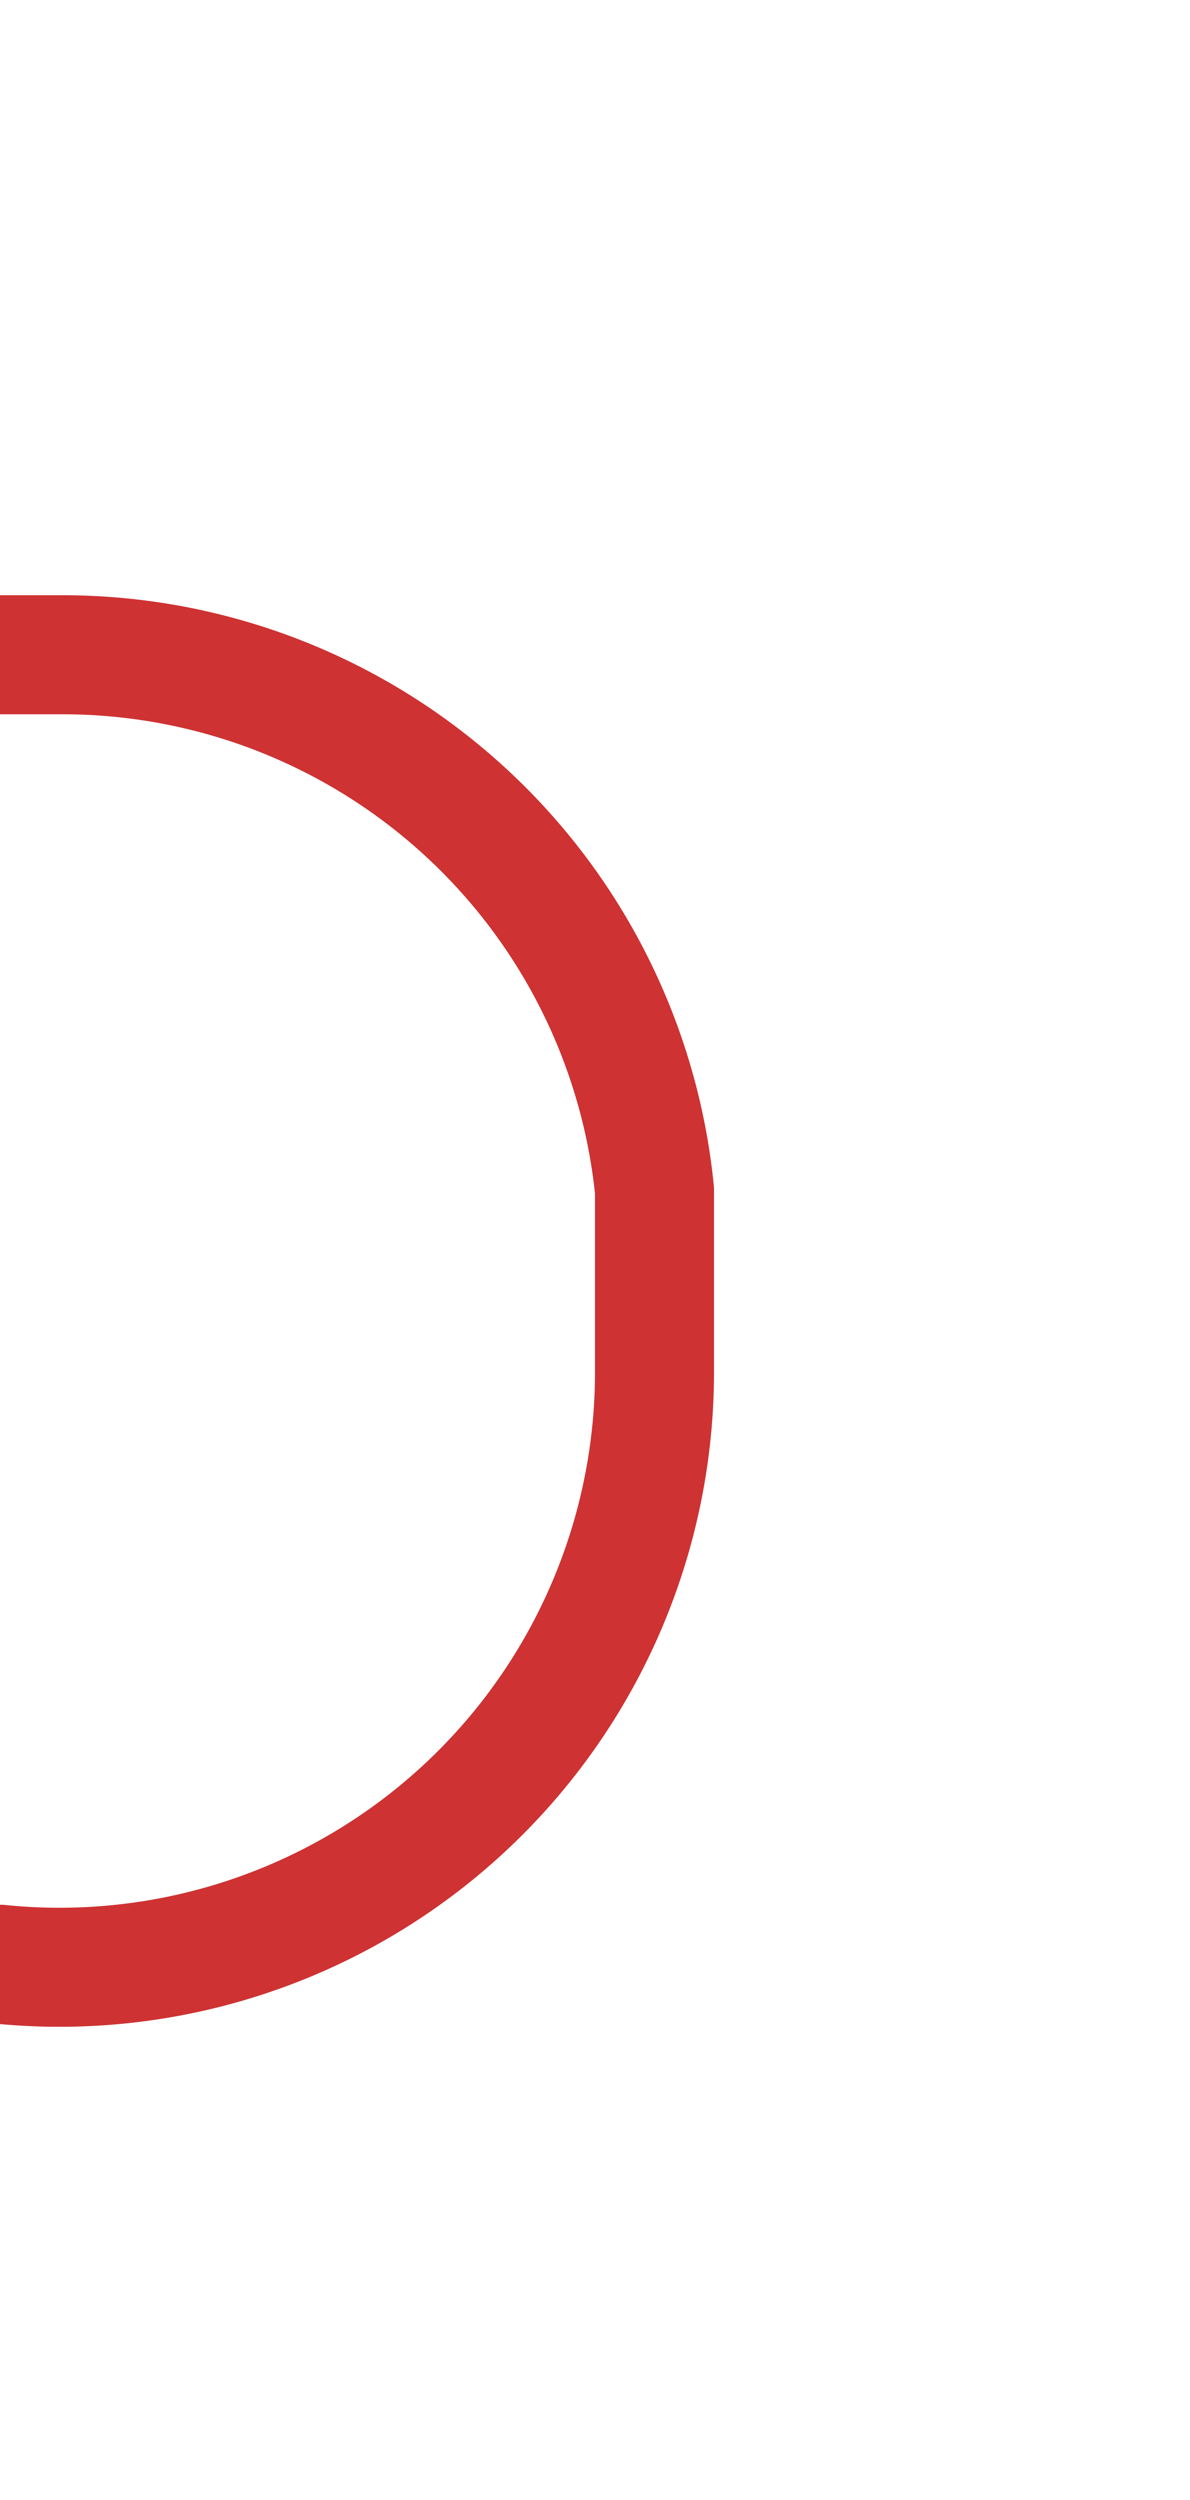 ﻿<?xml version="1.0" encoding="utf-8"?>
<svg version="1.1" xmlns:xlink="http://www.w3.org/1999/xlink" width="10px" height="21px" preserveAspectRatio="xMidYMin meet" viewBox="456 27  8 21" xmlns="http://www.w3.org/2000/svg">
  <path d="M 198.5 54  L 198.5 48  A 5 5 0 0 1 203.5 43.5 L 455 43.5  A 5 5 0 0 0 460.5 38.5 L 460.5 37  A 5 5 0 0 0 455.5 32.5 L 450 32.5  " stroke-width="1" stroke="#ce3232" fill="none" />
  <path d="M 198.5 49  A 3 3 0 0 0 195.5 52 A 3 3 0 0 0 198.5 55 A 3 3 0 0 0 201.5 52 A 3 3 0 0 0 198.5 49 Z M 451 38  L 451 27  L 450 27  L 450 38  L 451 38  Z " fill-rule="nonzero" fill="#ce3232" stroke="none" />
</svg>